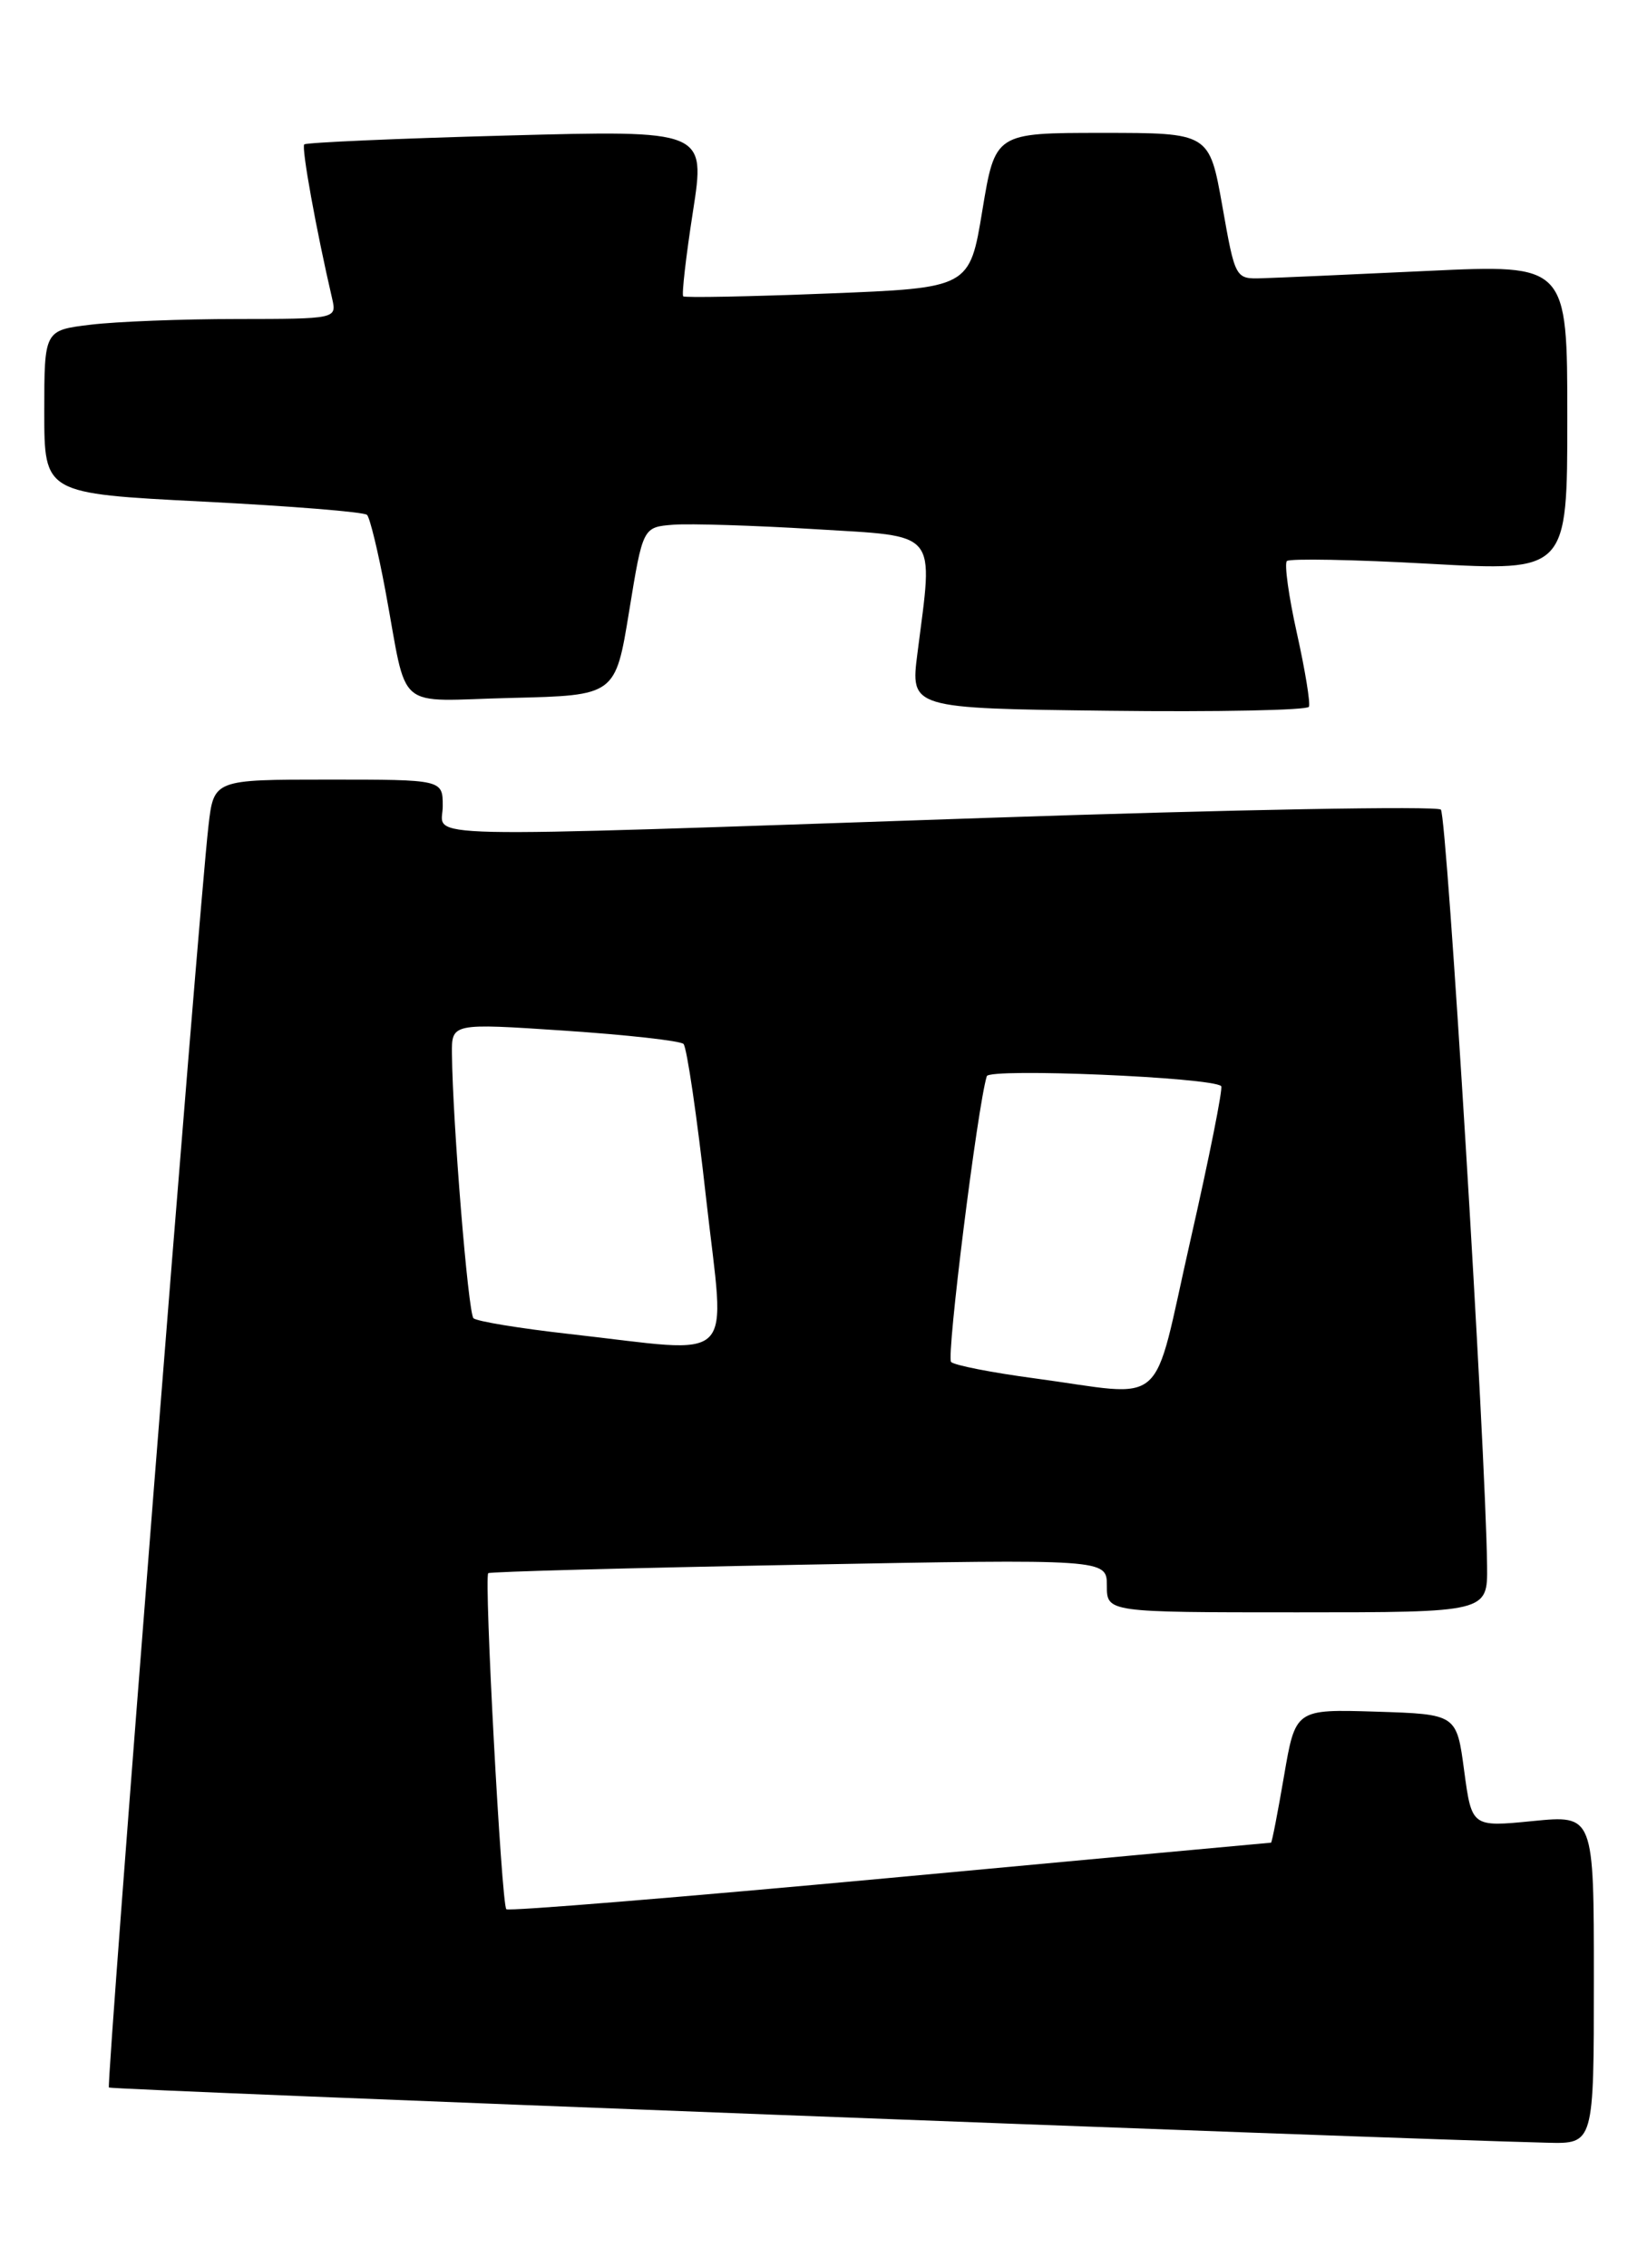 <?xml version="1.0" encoding="UTF-8" standalone="no"?>
<!DOCTYPE svg PUBLIC "-//W3C//DTD SVG 1.1//EN" "http://www.w3.org/Graphics/SVG/1.1/DTD/svg11.dtd" >
<svg xmlns="http://www.w3.org/2000/svg" xmlns:xlink="http://www.w3.org/1999/xlink" version="1.1" viewBox="0 0 186 256">
 <g >
 <path fill="currentColor"
d=" M 180.00 223.44 C 180.00 204.88 180.00 204.88 173.10 205.56 C 166.21 206.24 166.21 206.24 165.35 199.87 C 164.50 193.50 164.50 193.50 155.40 193.21 C 146.30 192.93 146.30 192.93 145.01 200.46 C 144.30 204.61 143.64 208.00 143.54 208.00 C 143.45 208.00 124.07 209.79 100.49 211.98 C 76.91 214.16 57.42 215.76 57.18 215.51 C 56.63 214.97 54.65 178.00 55.14 177.58 C 55.34 177.41 71.14 176.99 90.25 176.63 C 125.00 175.98 125.00 175.98 125.00 178.99 C 125.00 182.00 125.00 182.00 146.50 182.00 C 168.00 182.00 168.00 182.00 167.94 176.75 C 167.78 163.48 163.41 92.08 162.72 91.39 C 162.29 90.96 139.12 91.38 111.22 92.33 C 44.68 94.59 50.00 94.70 50.00 91.00 C 50.00 88.00 50.00 88.00 37.07 88.00 C 24.14 88.00 24.14 88.00 23.54 93.25 C 22.42 103.00 11.98 235.31 12.30 235.64 C 12.57 235.90 156.44 241.42 174.75 241.87 C 180.00 242.00 180.00 242.00 180.00 223.44 Z  M 146.46 71.47 C 145.53 67.30 145.03 63.64 145.33 63.33 C 145.64 63.03 152.89 63.16 161.45 63.64 C 177.00 64.50 177.00 64.50 177.00 47.17 C 177.00 29.84 177.00 29.84 161.25 30.58 C 152.59 30.99 144.15 31.36 142.50 31.41 C 139.51 31.50 139.49 31.46 138.04 23.25 C 136.57 15.00 136.57 15.00 124.48 15.00 C 112.39 15.00 112.39 15.00 110.94 23.75 C 109.50 32.50 109.50 32.50 93.50 33.13 C 84.70 33.48 77.35 33.62 77.16 33.45 C 76.97 33.29 77.46 29.00 78.25 23.92 C 79.69 14.69 79.69 14.69 57.22 15.30 C 44.87 15.63 34.58 16.09 34.36 16.30 C 34.02 16.64 35.71 25.97 37.52 33.75 C 38.03 35.98 37.94 36.00 26.77 36.01 C 20.57 36.01 13.14 36.30 10.25 36.65 C 5.00 37.28 5.00 37.28 5.00 46.50 C 5.00 55.71 5.00 55.71 22.93 56.62 C 32.79 57.12 41.13 57.79 41.45 58.12 C 41.77 58.44 42.70 62.26 43.51 66.60 C 46.13 80.64 44.34 79.10 57.78 78.78 C 69.50 78.50 69.50 78.50 71.05 69.00 C 72.60 59.50 72.60 59.50 76.05 59.23 C 77.95 59.09 85.12 59.31 92.00 59.73 C 106.16 60.60 105.40 59.69 103.61 73.73 C 102.81 79.96 102.81 79.96 125.15 80.23 C 137.44 80.38 147.65 80.17 147.82 79.78 C 148.00 79.38 147.39 75.64 146.46 71.47 Z  M 116.79 155.58 C 112.00 154.94 107.78 154.11 107.41 153.74 C 106.85 153.18 110.39 124.90 111.44 121.48 C 111.73 120.54 136.85 121.60 137.91 122.60 C 138.13 122.81 136.57 130.63 134.44 139.99 C 130.00 159.51 132.13 157.64 116.79 155.58 Z  M 64.30 150.58 C 58.69 149.95 53.82 149.15 53.47 148.80 C 52.87 148.20 51.12 126.73 51.04 118.99 C 51.00 115.49 51.00 115.49 63.75 116.34 C 70.76 116.81 76.81 117.48 77.19 117.84 C 77.56 118.21 78.72 126.04 79.74 135.25 C 81.89 154.46 83.63 152.74 64.30 150.58 Z "/>
</g>
</svg>